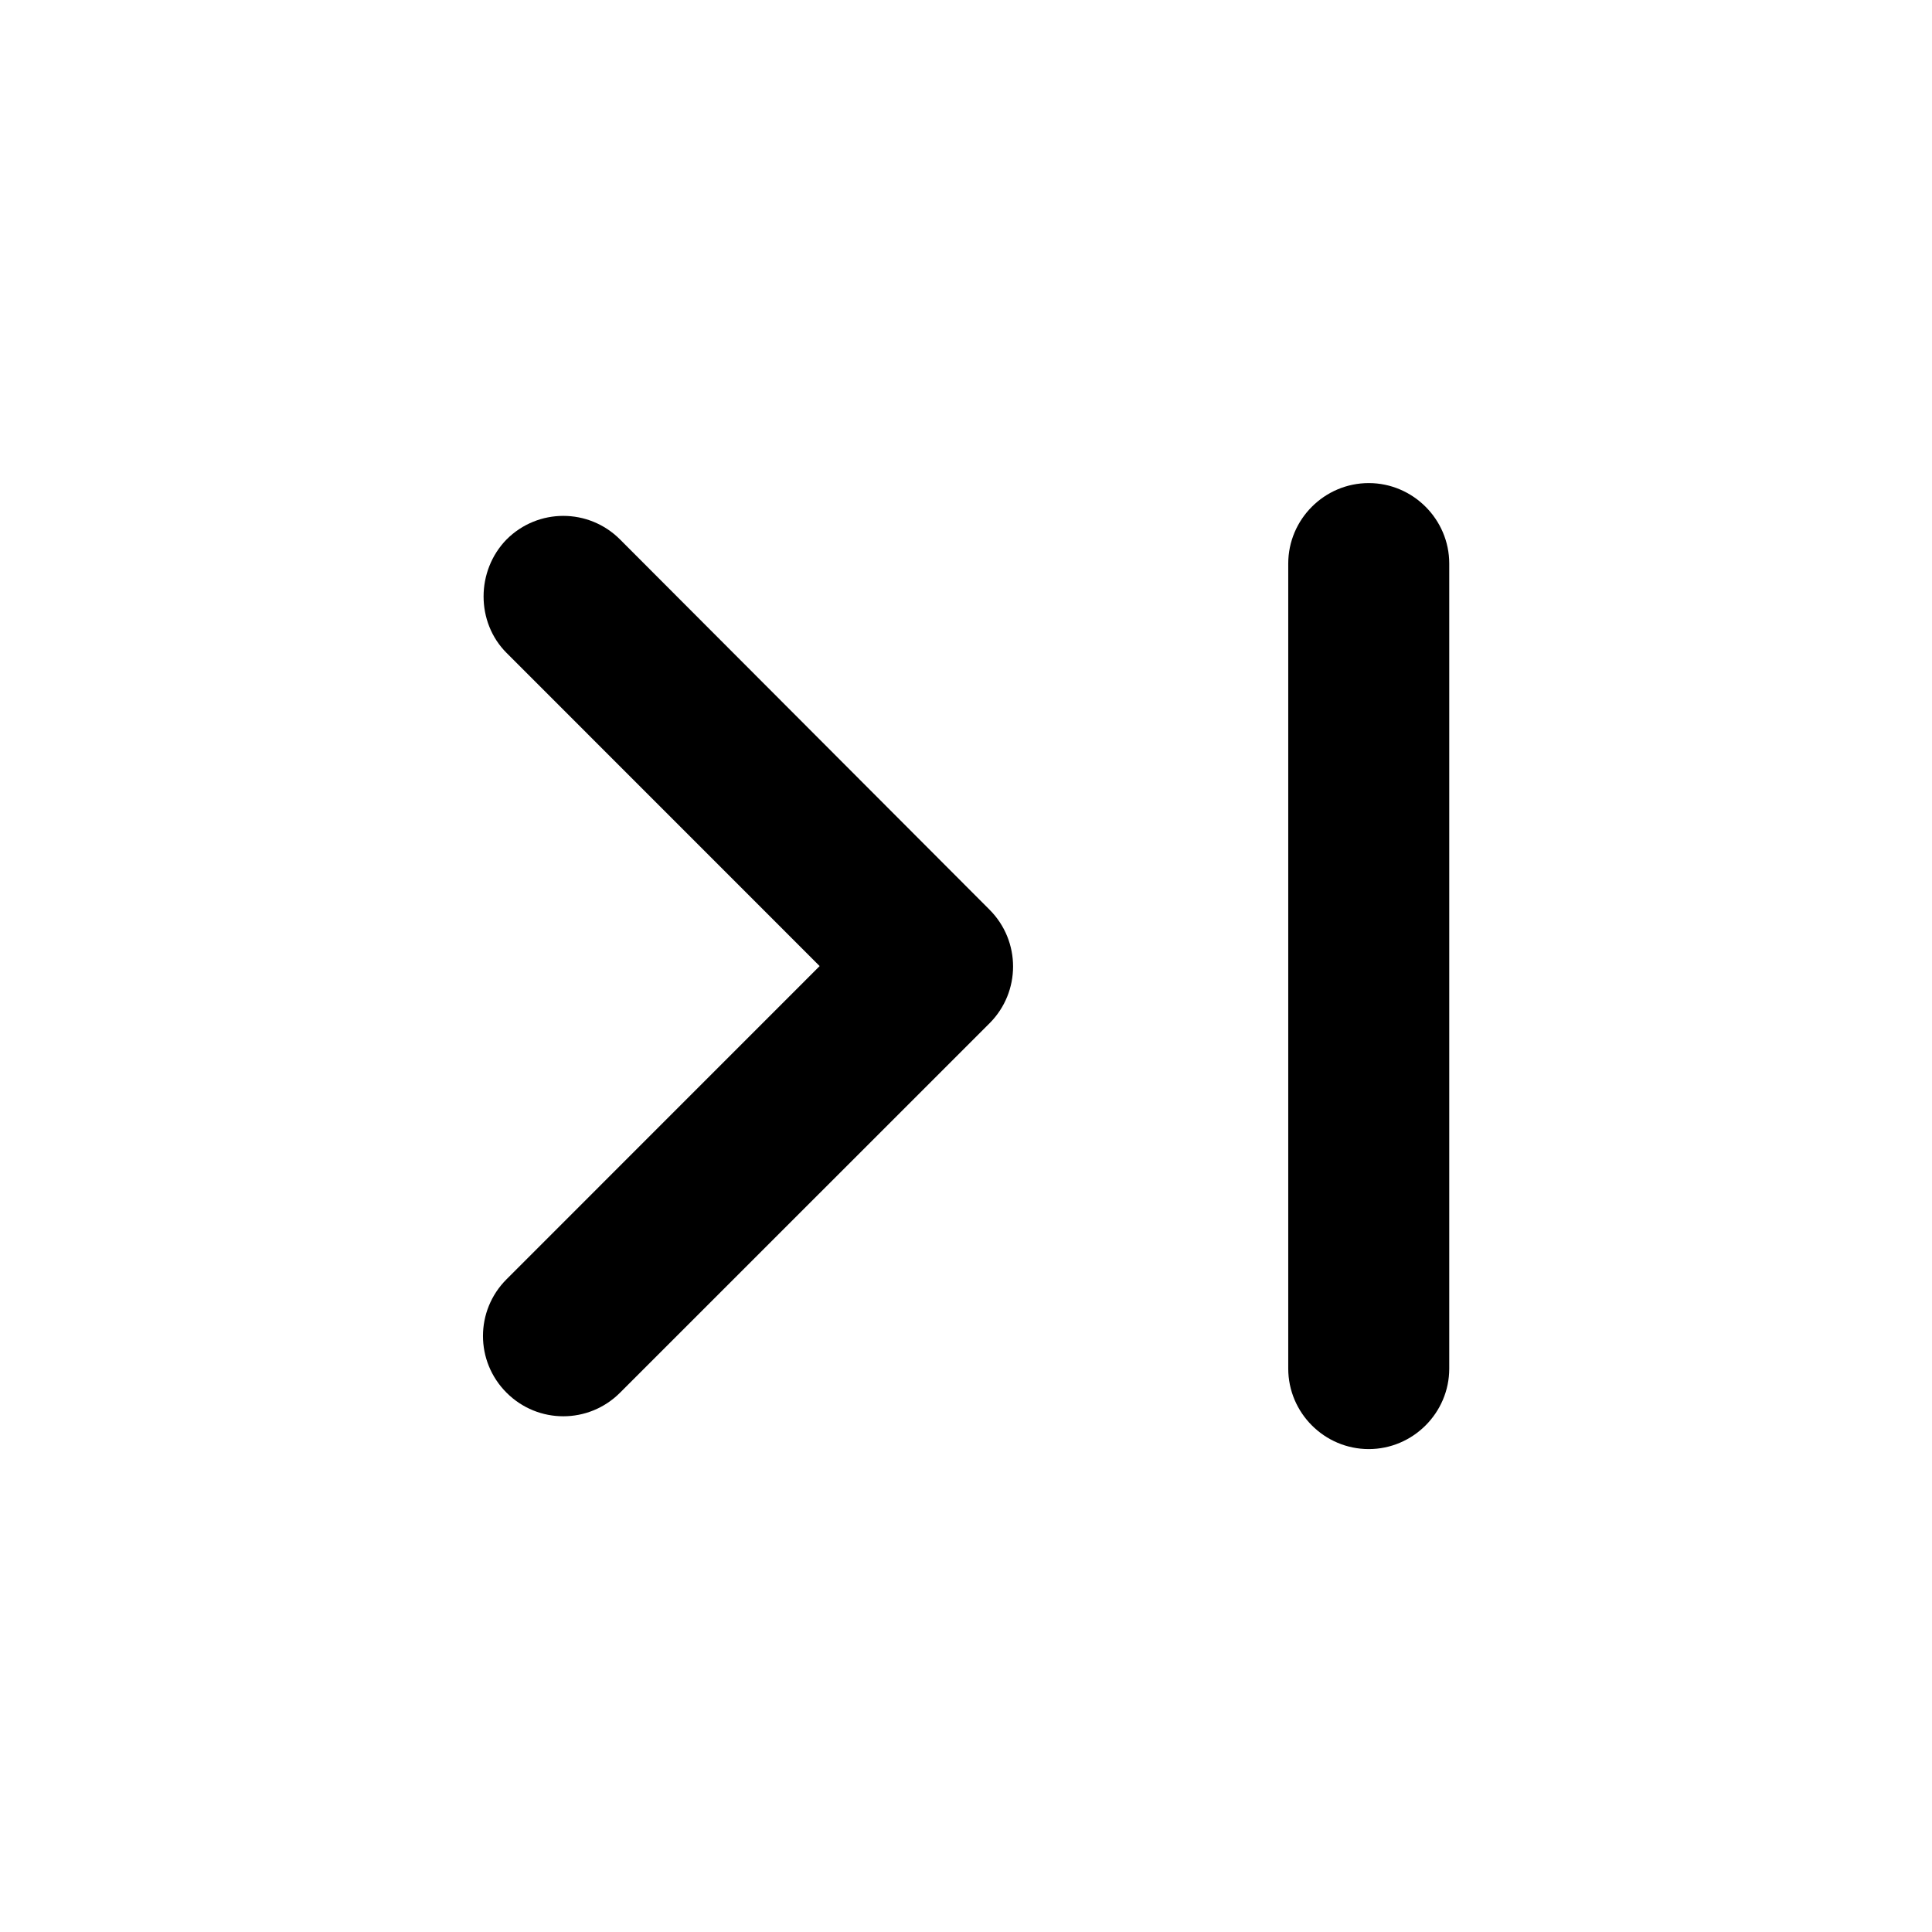 <svg   viewBox="0 0 24 24" fill="none" xmlns="http://www.w3.org/2000/svg">
<g clip-path="url(#clip0_61_17153)">
<path d="M6.293 8.111L10.182 12.001L6.293 15.891C5.902 16.281 5.902 16.911 6.293 17.301C6.683 17.691 7.312 17.691 7.702 17.301L12.293 12.711C12.682 12.321 12.682 11.691 12.293 11.301L7.702 6.701C7.312 6.311 6.683 6.311 6.293 6.701C5.912 7.091 5.912 7.731 6.293 8.111ZM17.003 6.001C17.552 6.001 18.003 6.451 18.003 7.001V17.001C18.003 17.551 17.552 18.001 17.003 18.001C16.453 18.001 16.003 17.551 16.003 17.001V7.001C16.003 6.451 16.453 6.001 17.003 6.001Z" fill="black"/>
</g>
<defs>
<clipPath id="clip0_61_17153">
<rect width="24" height="24" fill="white" transform="translate(0 0.001)"/>
</clipPath>
</defs>
</svg>
